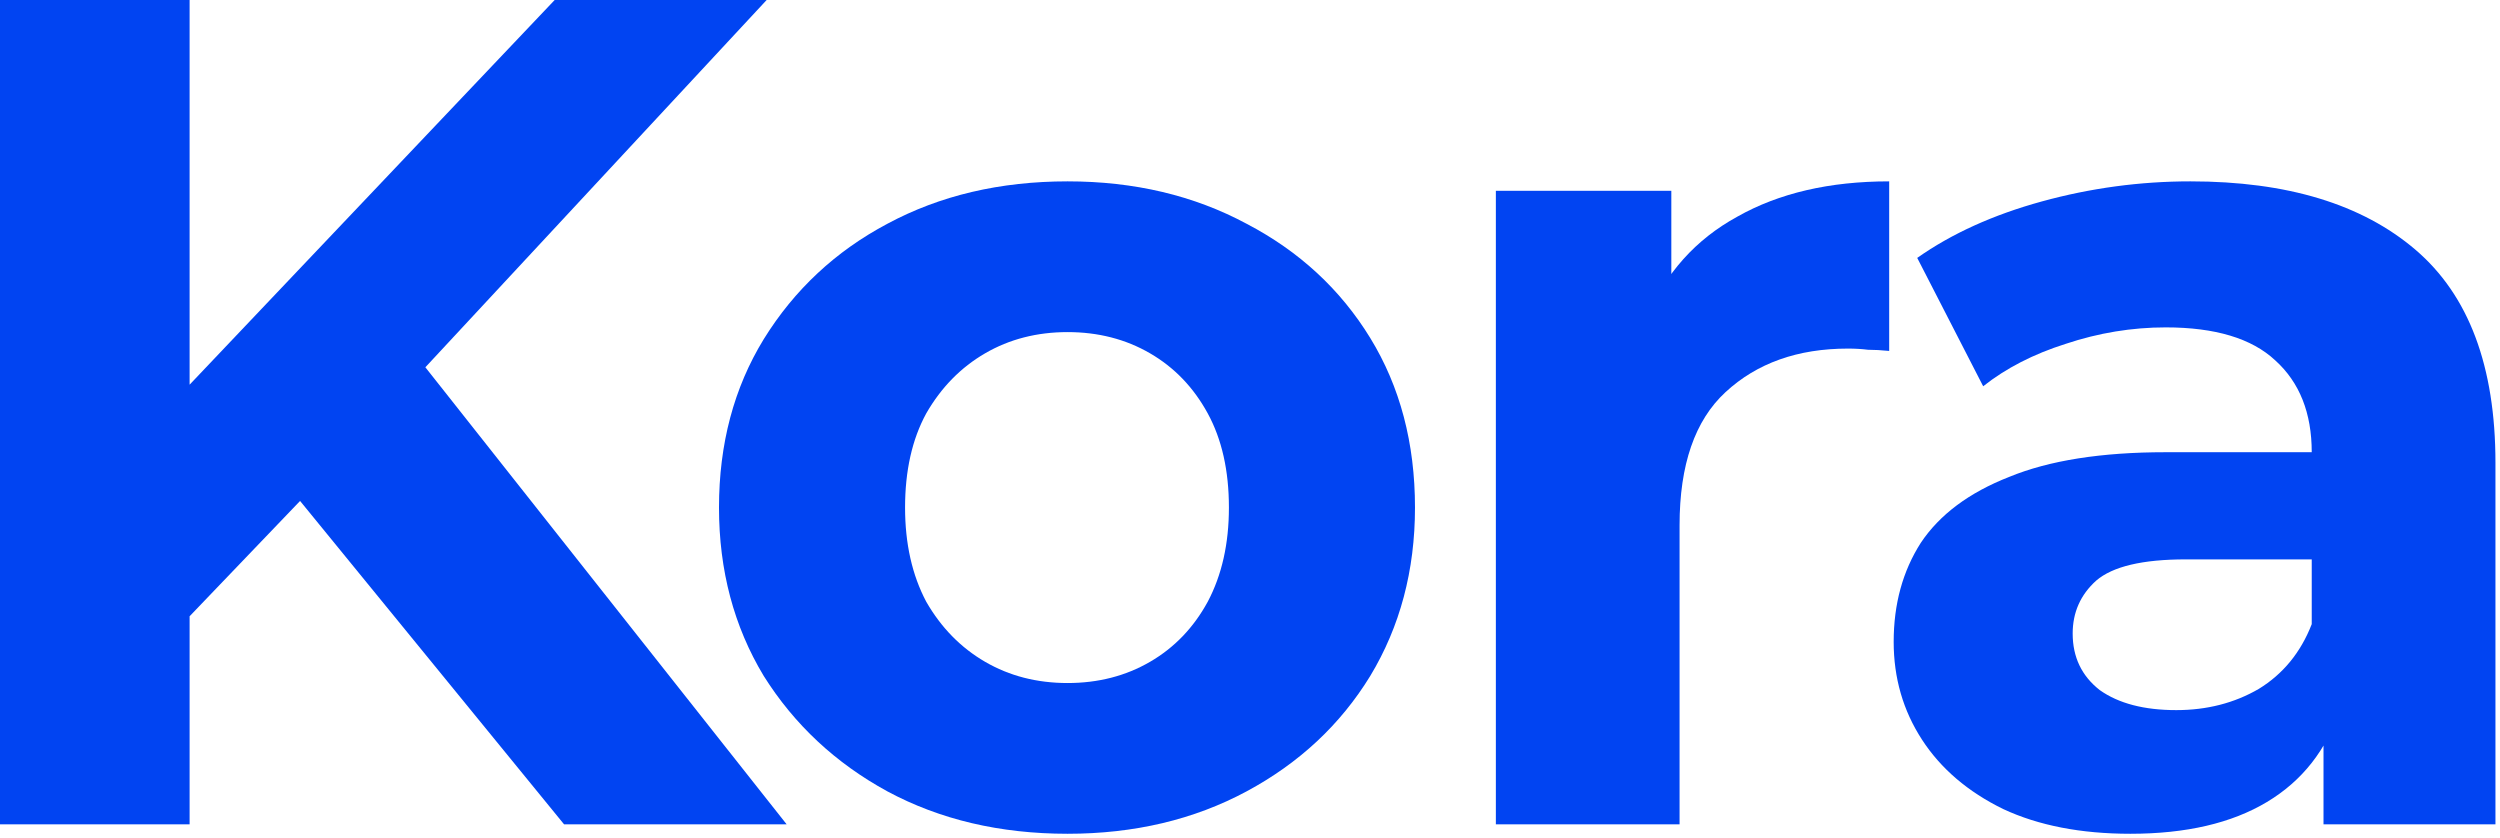 <svg width="379" height="127" viewBox="0 0 379 127" fill="none" xmlns="http://www.w3.org/2000/svg">
<path d="M352.244 124.972V106.226L350.459 102.12V68.556C350.459 62.605 348.614 57.963 344.925 54.63C341.354 51.298 335.82 49.632 328.321 49.632C323.203 49.632 318.145 50.465 313.146 52.131C308.266 53.678 304.101 55.821 300.649 58.558L290.651 39.098C295.888 35.409 302.196 32.552 309.576 30.529C316.955 28.505 324.453 27.494 332.07 27.494C346.71 27.494 358.077 30.945 366.17 37.849C374.263 44.752 378.31 55.523 378.31 70.163V124.972H352.244ZM322.965 126.4C315.467 126.4 309.04 125.15 303.684 122.651C298.328 120.032 294.222 116.521 291.365 112.117C288.509 107.714 287.081 102.774 287.081 97.299C287.081 91.586 288.449 86.588 291.187 82.303C294.043 78.018 298.507 74.685 304.577 72.305C310.647 69.806 318.562 68.556 328.321 68.556H353.851V84.802H331.356C324.81 84.802 320.287 85.873 317.788 88.016C315.408 90.158 314.217 92.836 314.217 96.05C314.217 99.62 315.586 102.477 318.324 104.619C321.18 106.643 325.048 107.654 329.928 107.654C334.57 107.654 338.736 106.583 342.425 104.441C346.115 102.179 348.793 98.906 350.459 94.621L354.744 107.476C352.721 113.665 349.031 118.366 343.675 121.58C338.319 124.793 331.416 126.4 322.965 126.4Z" fill="#0144F2"/>
<path d="M226.772 124.972V28.922H253.373V56.059L249.624 48.203C252.481 41.419 257.063 36.301 263.371 32.85C269.679 29.279 277.356 27.494 286.401 27.494V53.202C285.211 53.083 284.14 53.024 283.188 53.024C282.236 52.905 281.224 52.845 280.153 52.845C272.536 52.845 266.346 55.047 261.586 59.451C256.944 63.736 254.623 70.46 254.623 79.625V124.972H226.772Z" fill="#0144F2"/>
<path d="M161.845 126.4C151.609 126.4 142.504 124.258 134.53 119.973C126.675 115.688 120.426 109.856 115.784 102.477C111.261 94.978 109 86.469 109 76.947C109 67.306 111.261 58.796 115.784 51.417C120.426 43.919 126.675 38.087 134.53 33.921C142.504 29.636 151.609 27.494 161.845 27.494C171.962 27.494 181.008 29.636 188.982 33.921C196.956 38.087 203.205 43.859 207.728 51.238C212.251 58.618 214.512 67.187 214.512 76.947C214.512 86.469 212.251 94.978 207.728 102.477C203.205 109.856 196.956 115.688 188.982 119.973C181.008 124.258 171.962 126.4 161.845 126.4ZM161.845 103.548C166.487 103.548 170.653 102.477 174.342 100.334C178.032 98.192 180.948 95.157 183.09 91.229C185.233 87.183 186.304 82.422 186.304 76.947C186.304 71.353 185.233 66.592 183.09 62.664C180.948 58.737 178.032 55.702 174.342 53.559C170.653 51.417 166.487 50.346 161.845 50.346C157.203 50.346 153.038 51.417 149.348 53.559C145.658 55.702 142.683 58.737 140.422 62.664C138.279 66.592 137.208 71.353 137.208 76.947C137.208 82.422 138.279 87.183 140.422 91.229C142.683 95.157 145.658 98.192 149.348 100.334C153.038 102.477 157.203 103.548 161.845 103.548Z" fill="#0144F2"/>
<path d="M25.887 96.407L24.28 63.022L84.088 0H116.224L62.307 58.023L46.24 75.162L25.887 96.407ZM0 124.972V0H28.744V124.972H0ZM85.516 124.972L41.062 70.52L59.986 49.989L119.259 124.972H85.516Z" fill="#0144F2"/>
</svg>

